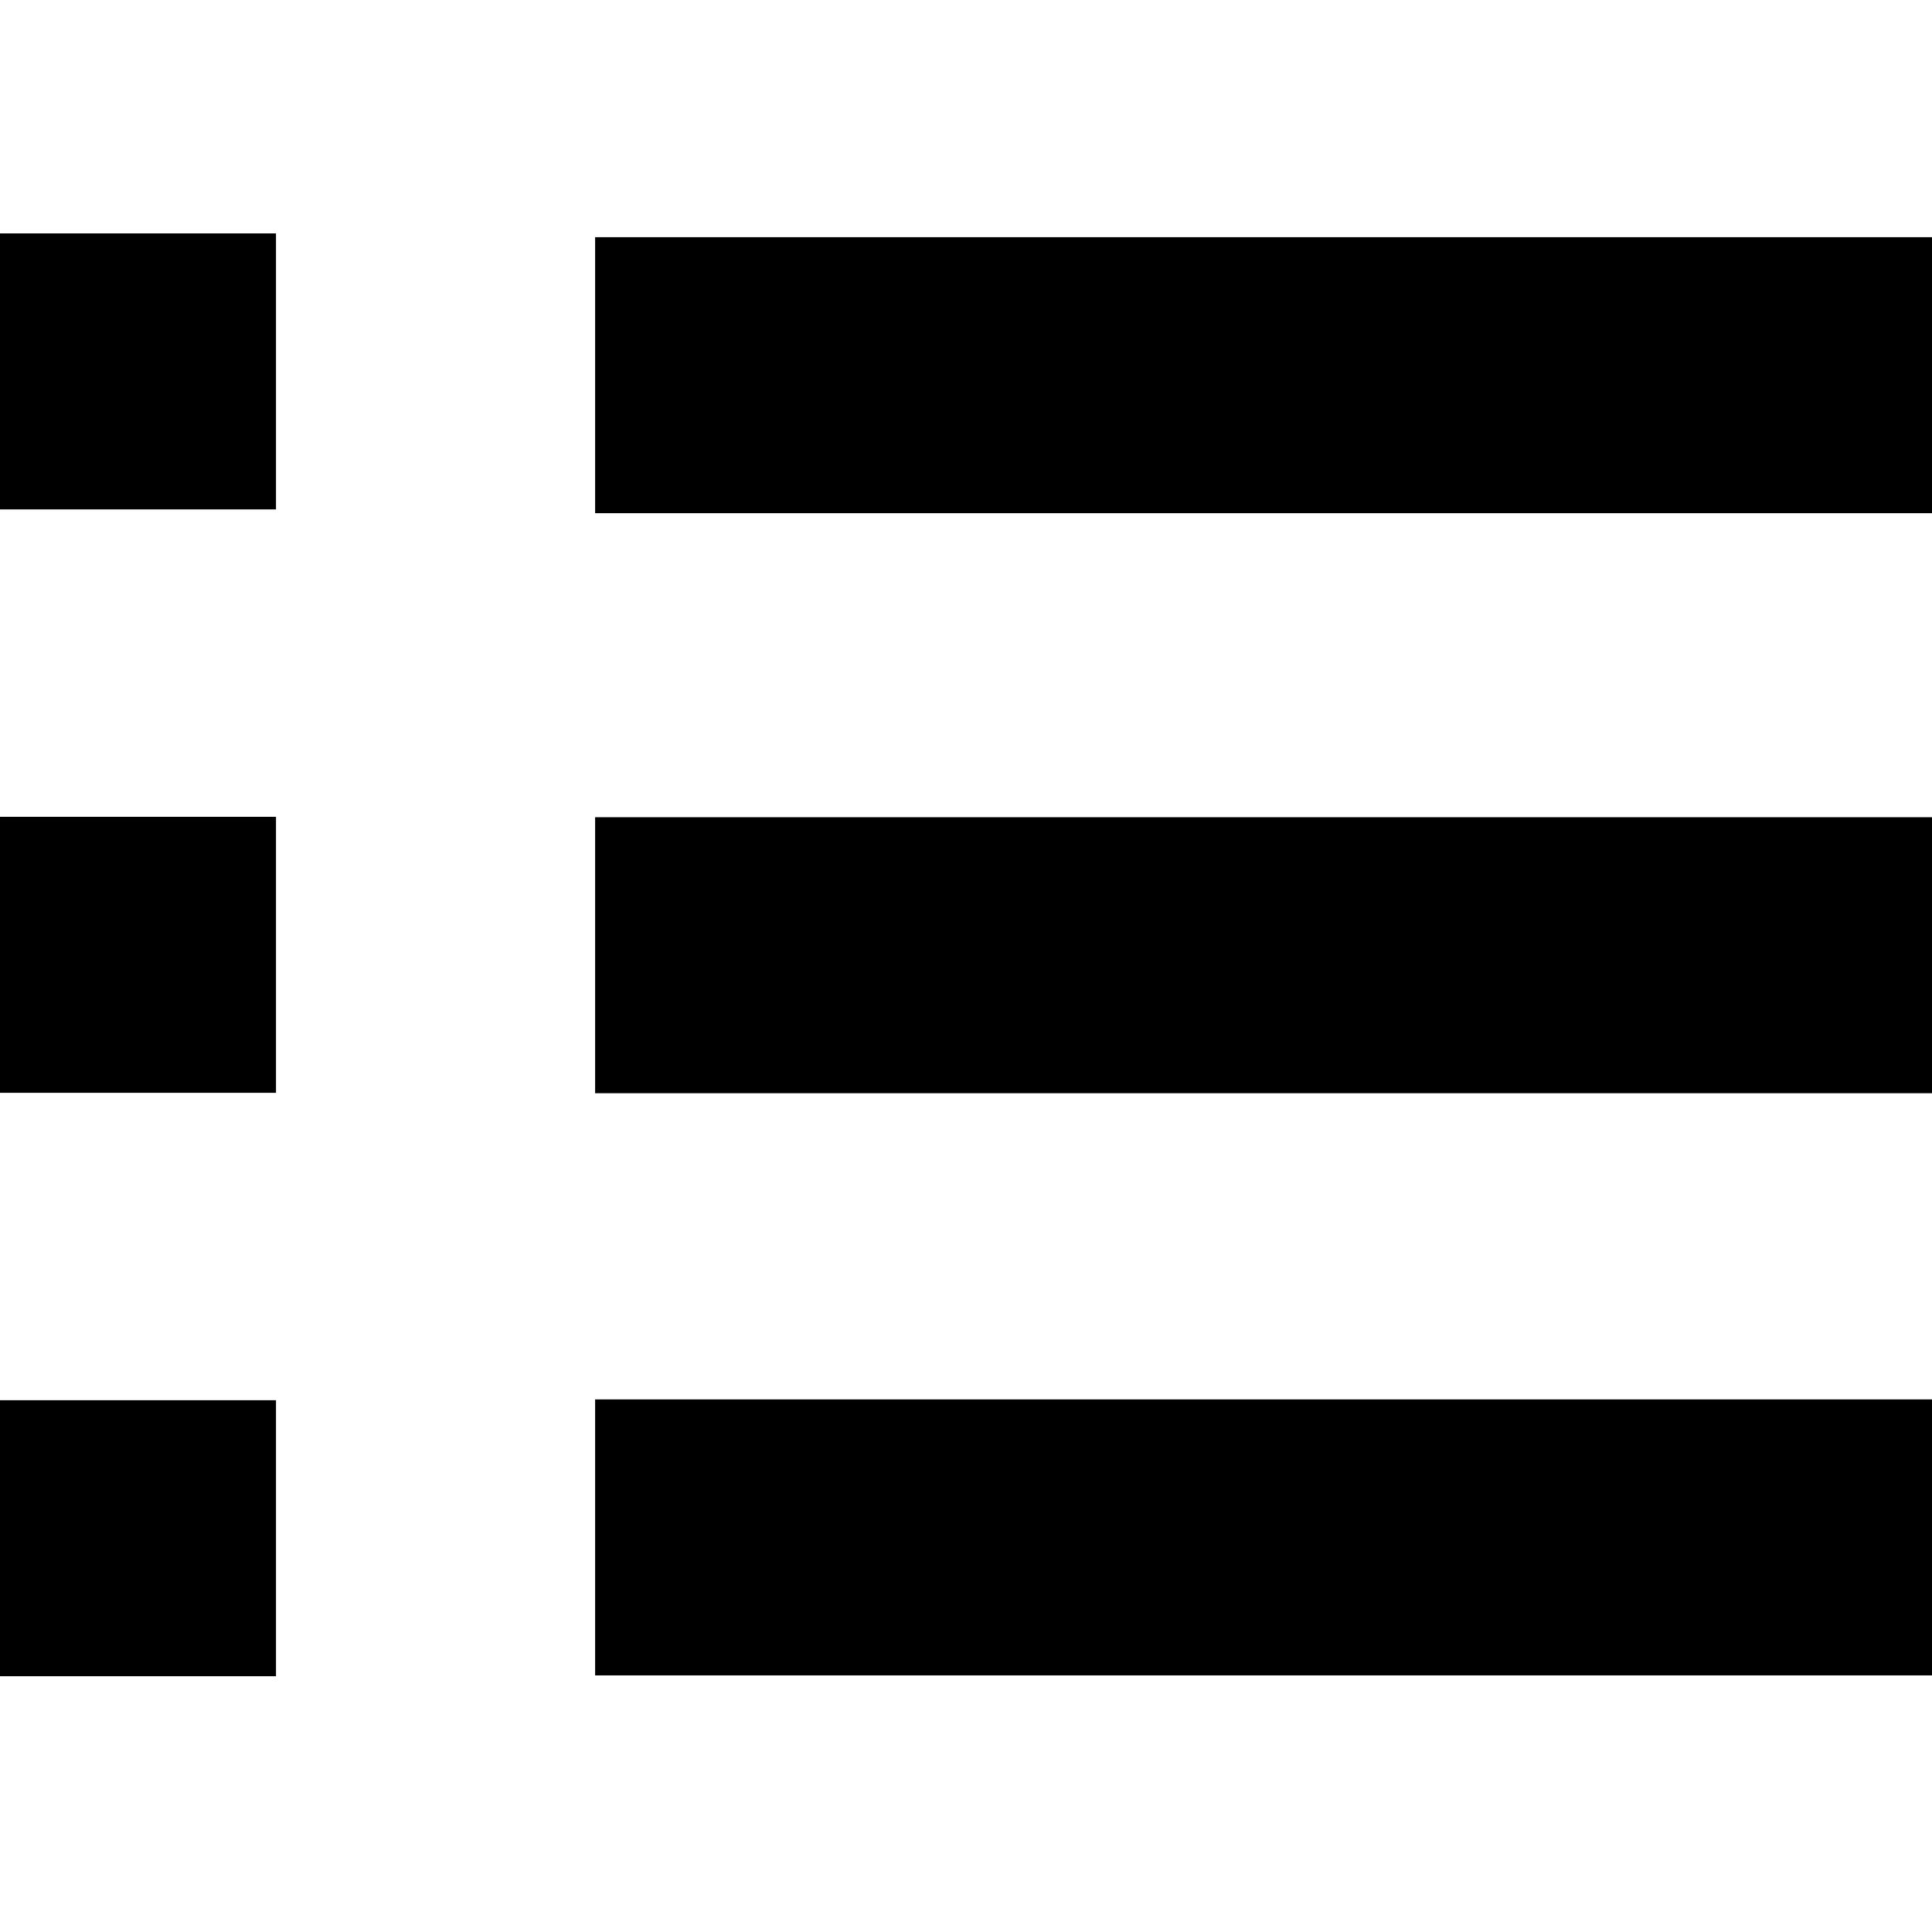 <svg xmlns="http://www.w3.org/2000/svg" width="1792" height="1792" viewBox="0 0 1792 1792"><title>list</title><g id="ed077df1-2ad6-4b84-9b12-8279e9916ad9" data-name="ラベル"><rect x="552" y="220" width="1240" height="256"/><rect x="552" y="758" width="1240" height="256"/><rect x="552" y="1298" width="1240" height="256"/><rect y="216.49" width="256" height="256"/><rect y="757.62" width="256" height="256"/><rect y="1298.76" width="256" height="256"/></g></svg>